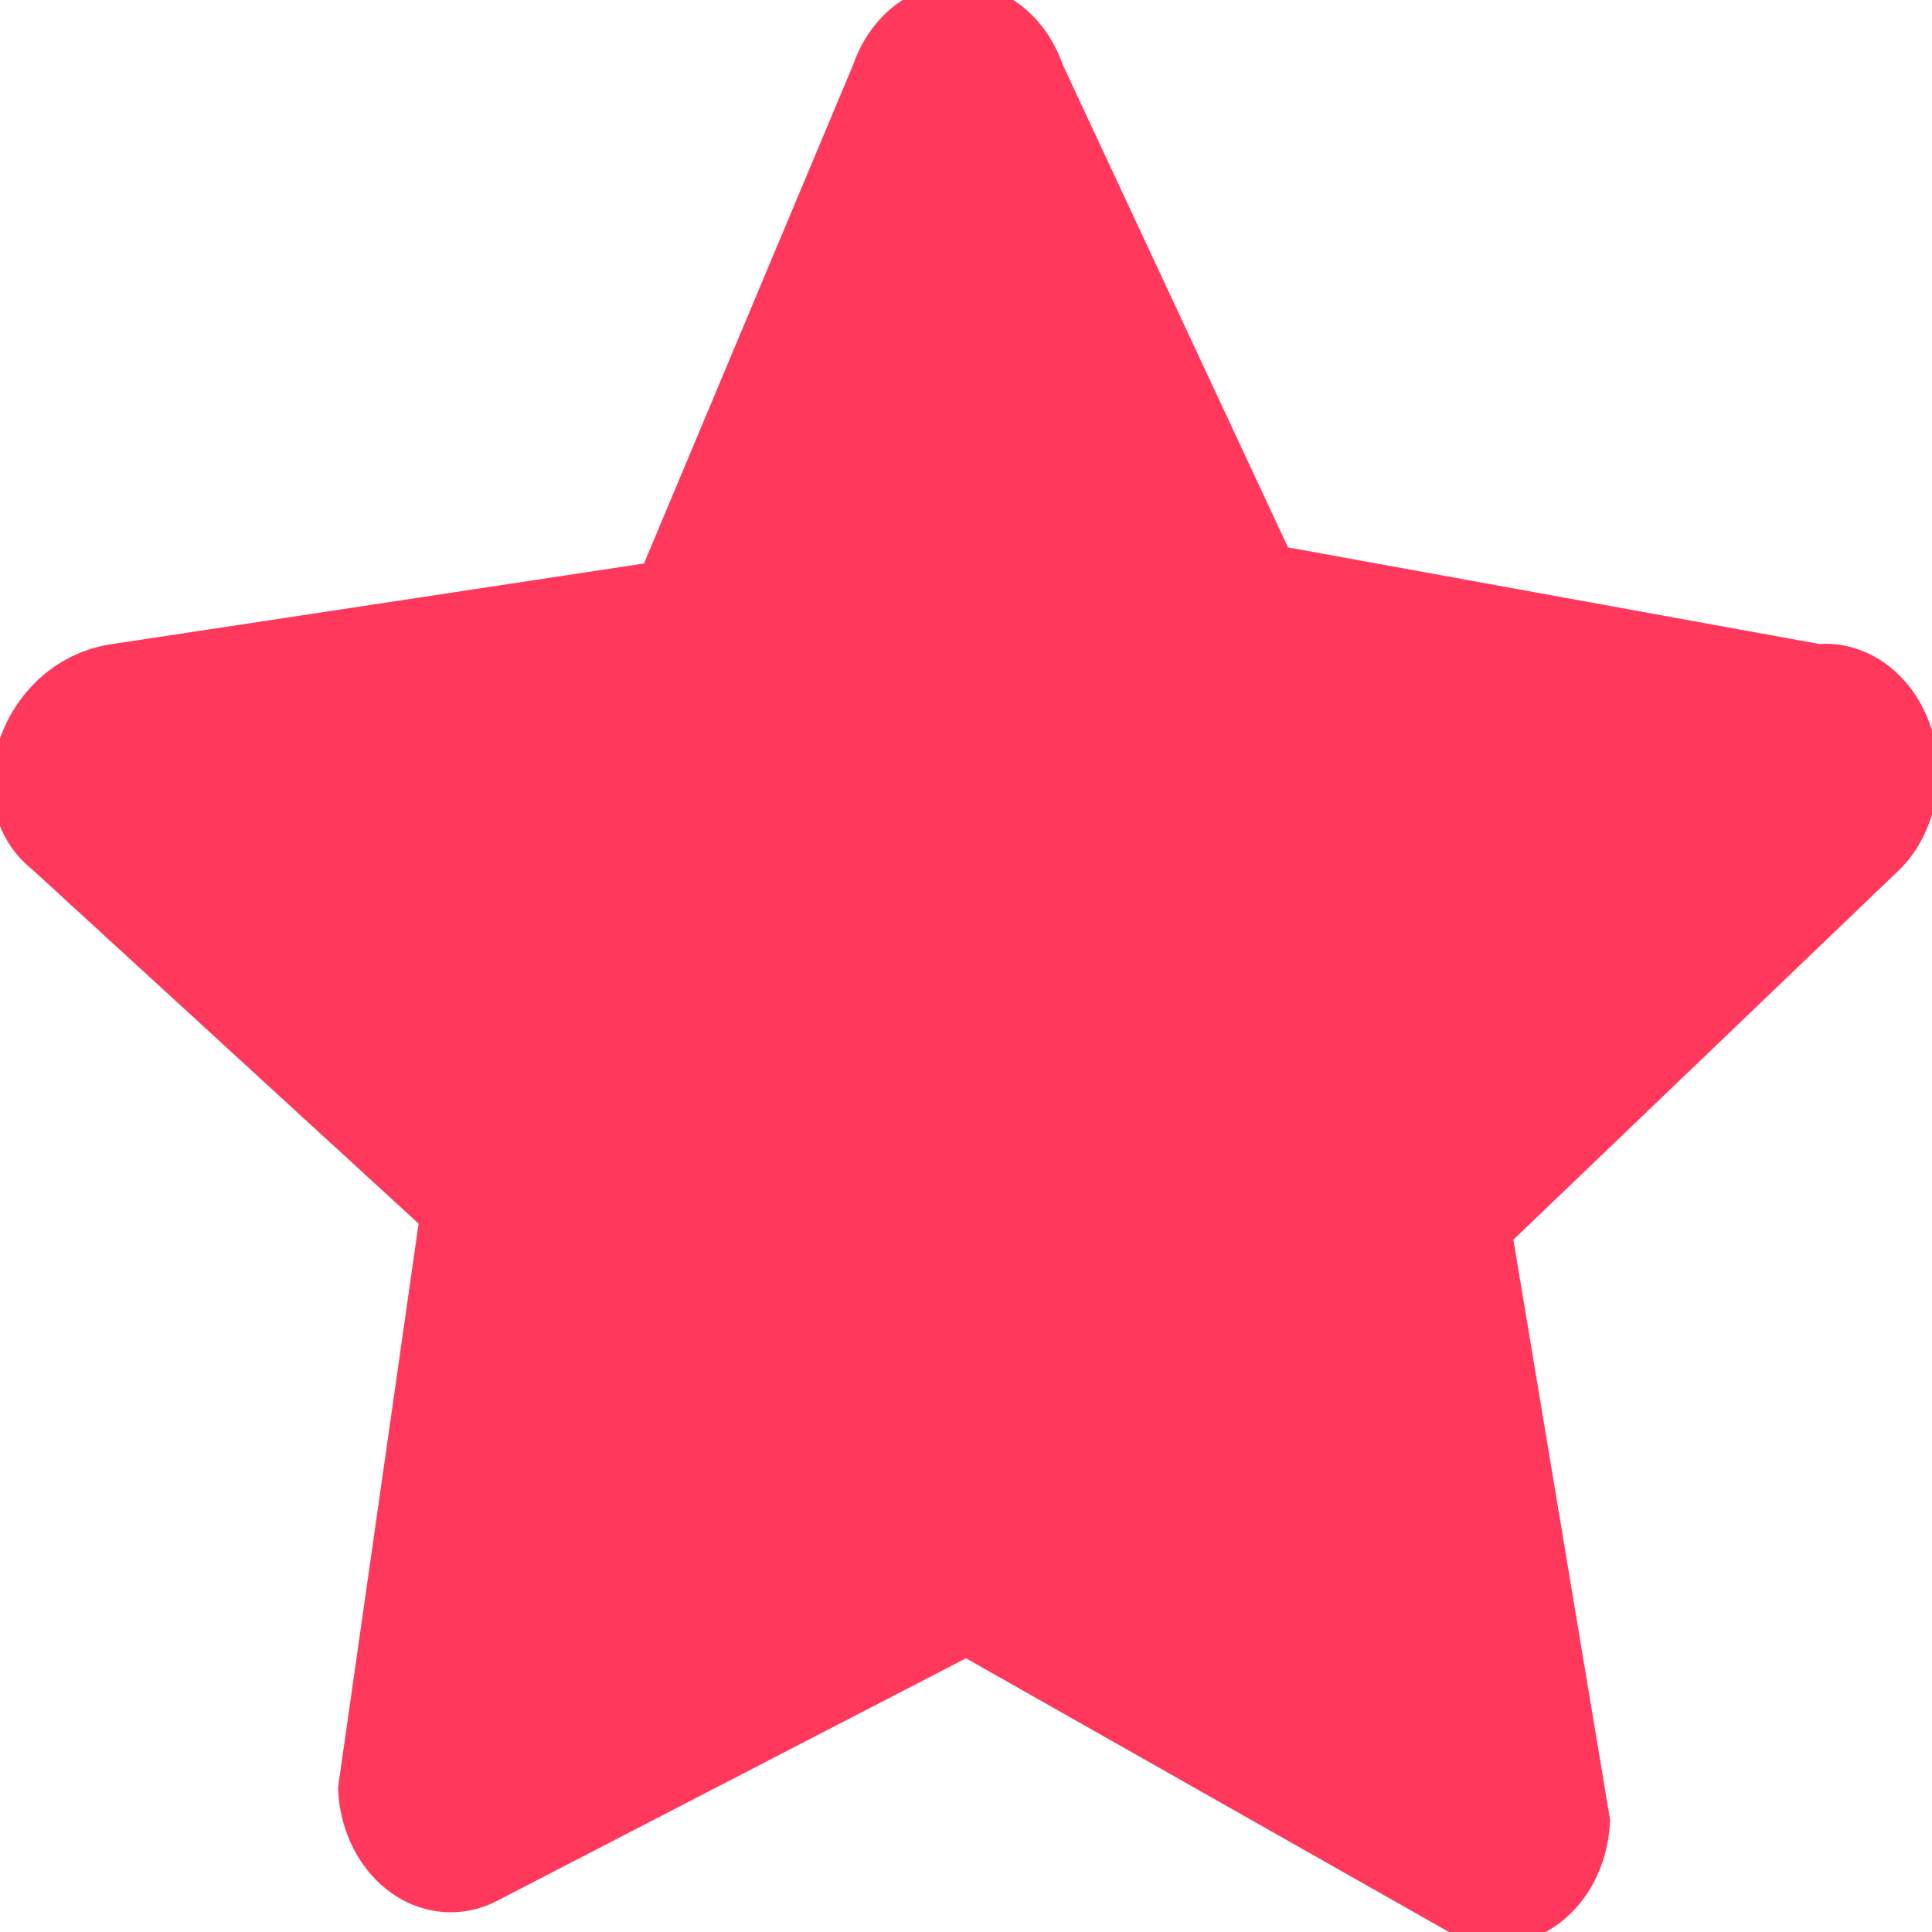 <svg width="1em" height="1em" viewBox="0 0 12 12" 
      xmlns="http://www.w3.org/2000/svg" color="#FF385C" 
      class="star">
      <path d="M5.3.4L4 3.5.7 4c-.7.1-1 1-.5 1.4l2.4 2.2-.5 3.5a.7.8 0 
      001 .7L6 10.3 9 12a.7.8 0 001-.7l-.6-3.6 2.4-2.3a.7.8 0 00-.5-1.4L8 
      3.4 6.6.4a.7.8 0 00-1.3 0z" fill="currentColor"></path></svg>